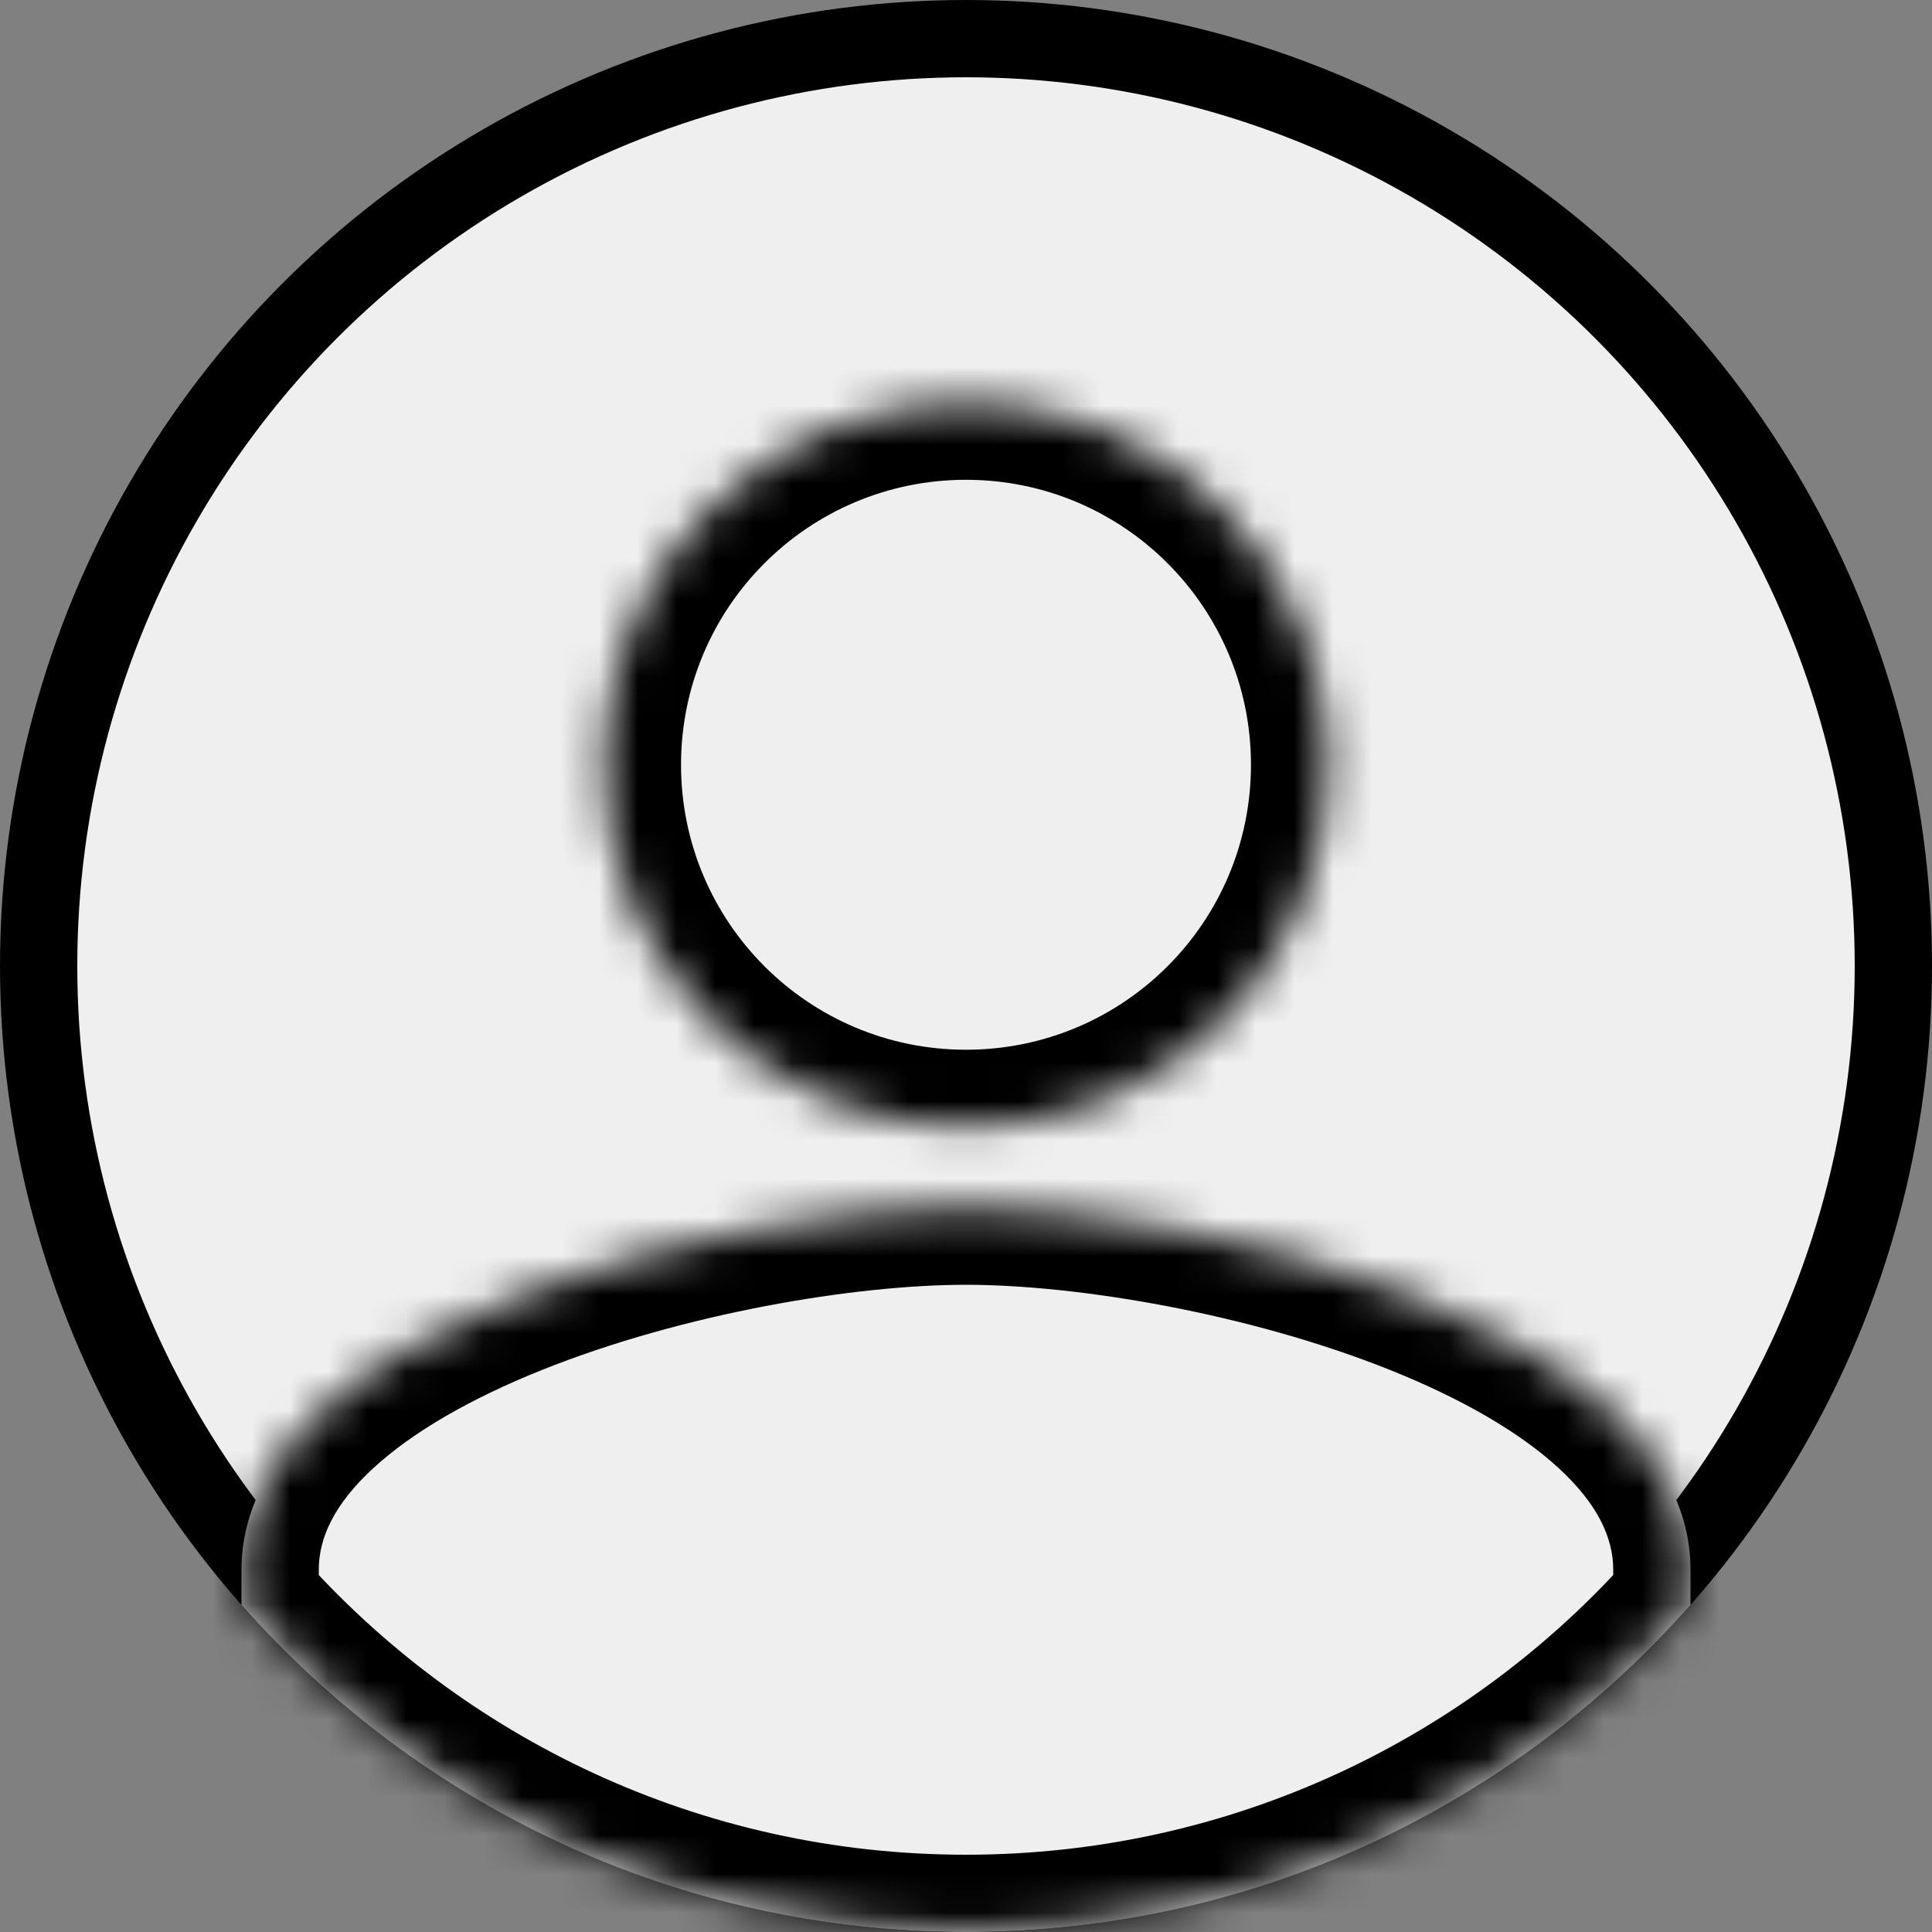 <svg width="50" height="50" viewBox="0 0 50 50" fill="none" xmlns="http://www.w3.org/2000/svg">
<rect x="0" y="0" width="50" height="50" fill="#808080" stroke="none"/>
<g clip-path="url(#clip0_25_1201)">
<circle cx="25" cy="25" r="24" fill="#EFEFF0" stroke="black" stroke-width="2"/>
<mask id="path-2-inside-1_25_1201" fill="white">
<path fill-rule="evenodd" clip-rule="evenodd" d="M6.25 41.536V40.625C6.25 34.391 18.742 31.25 25 31.25C31.258 31.25 43.75 34.391 43.75 40.625V41.536C39.169 46.727 32.467 50 25 50C17.533 50 10.831 46.727 6.25 41.536ZM25 10.417C19.82 10.417 15.625 14.612 15.625 19.792C15.625 24.971 19.82 29.167 25 29.167C30.18 29.167 34.375 24.971 34.375 19.792C34.375 14.612 30.18 10.417 25 10.417Z"/>
</mask>
<path fill-rule="evenodd" clip-rule="evenodd" d="M6.25 41.536V40.625C6.25 34.391 18.742 31.25 25 31.25C31.258 31.25 43.75 34.391 43.75 40.625V41.536C39.169 46.727 32.467 50 25 50C17.533 50 10.831 46.727 6.25 41.536ZM25 10.417C19.82 10.417 15.625 14.612 15.625 19.792C15.625 24.971 19.82 29.167 25 29.167C30.18 29.167 34.375 24.971 34.375 19.792C34.375 14.612 30.18 10.417 25 10.417Z" fill="#EFEFF0"/>
<path d="M6.25 41.536H4.25V42.293L4.751 42.86L6.25 41.536ZM43.75 41.536L45.249 42.86L45.75 42.293V41.536H43.75ZM8.25 41.536V40.625H4.25V41.536H8.25ZM8.25 40.625C8.25 39.801 8.647 38.931 9.656 38C10.679 37.056 12.191 36.19 14.022 35.456C17.686 33.988 22.121 33.25 25 33.25V29.25C21.621 29.25 16.681 30.082 12.535 31.743C10.46 32.574 8.458 33.662 6.943 35.06C5.415 36.471 4.25 38.332 4.25 40.625H8.25ZM25 33.25C27.879 33.25 32.314 33.988 35.978 35.456C37.809 36.19 39.321 37.056 40.344 38C41.353 38.931 41.75 39.801 41.75 40.625H45.75C45.75 38.332 44.585 36.471 43.057 35.06C41.542 33.662 39.54 32.574 37.465 31.743C33.319 30.082 28.379 29.25 25 29.25V33.25ZM41.75 40.625V41.536H45.75V40.625H41.75ZM42.251 40.213C38.033 44.991 31.869 48 25 48V52C33.065 52 40.305 48.462 45.249 42.86L42.251 40.213ZM25 48C18.131 48 11.967 44.991 7.749 40.213L4.751 42.86C9.695 48.462 16.936 52 25 52V48ZM17.625 19.792C17.625 15.717 20.925 12.417 25 12.417V8.417C18.716 8.417 13.625 13.508 13.625 19.792H17.625ZM25 27.167C20.925 27.167 17.625 23.867 17.625 19.792H13.625C13.625 26.076 18.716 31.167 25 31.167V27.167ZM32.375 19.792C32.375 23.867 29.075 27.167 25 27.167V31.167C31.284 31.167 36.375 26.076 36.375 19.792H32.375ZM25 12.417C29.075 12.417 32.375 15.717 32.375 19.792H36.375C36.375 13.508 31.284 8.417 25 8.417V12.417Z" fill="black" mask="url(#path-2-inside-1_25_1201)"/>
</g>
<defs>
<clipPath id="clip0_25_1201">
<rect width="50" height="50" fill="white"/>
</clipPath>
</defs>
</svg>
